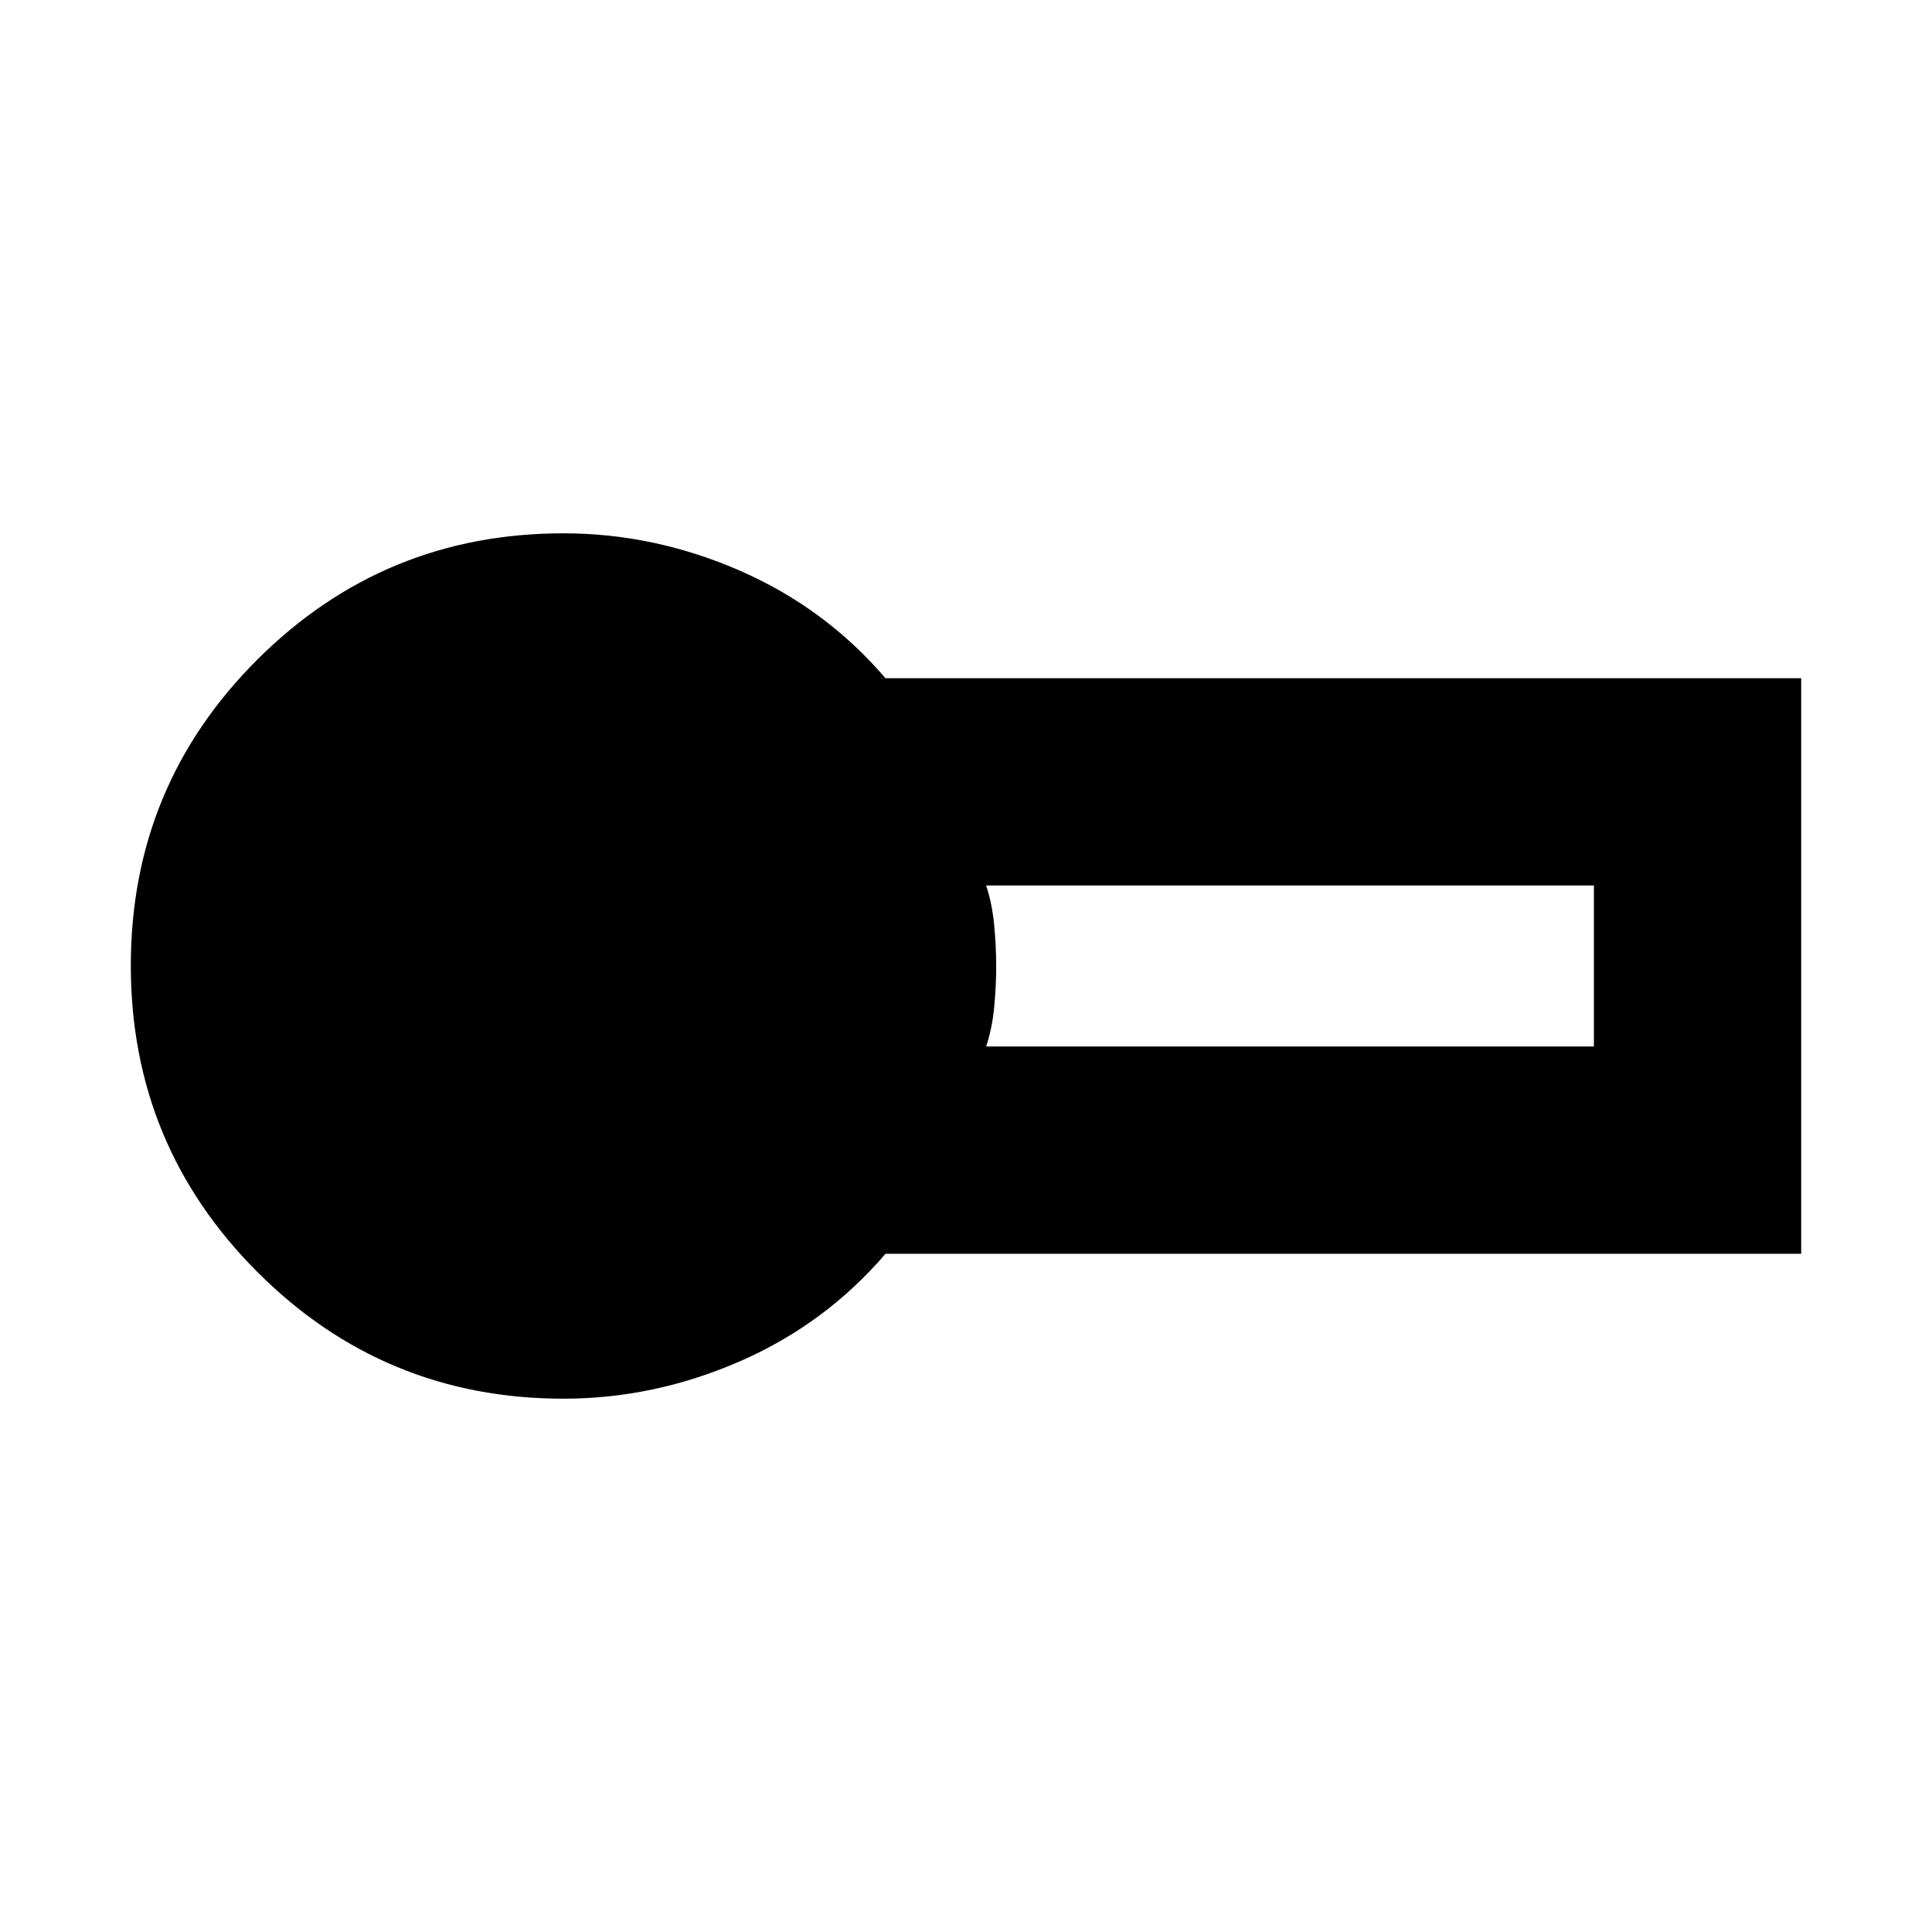 <svg xmlns="http://www.w3.org/2000/svg" height="20" viewBox="0 -960 960 960" width="20"><path d="M280-265q-89.225 0-152.112-62.954Q65-390.907 65-480.226q0-89.319 62.888-152.046Q190.775-695 280-695q45 0 87.5 18.5t72.489 53.5H895v286H440q-30 35-72.5 53.5T280-265Zm210-175h302v-80H490q3 9 4 19.7t1 20.5q0 9.8-1 20.3t-4 19.5Z"/></svg>